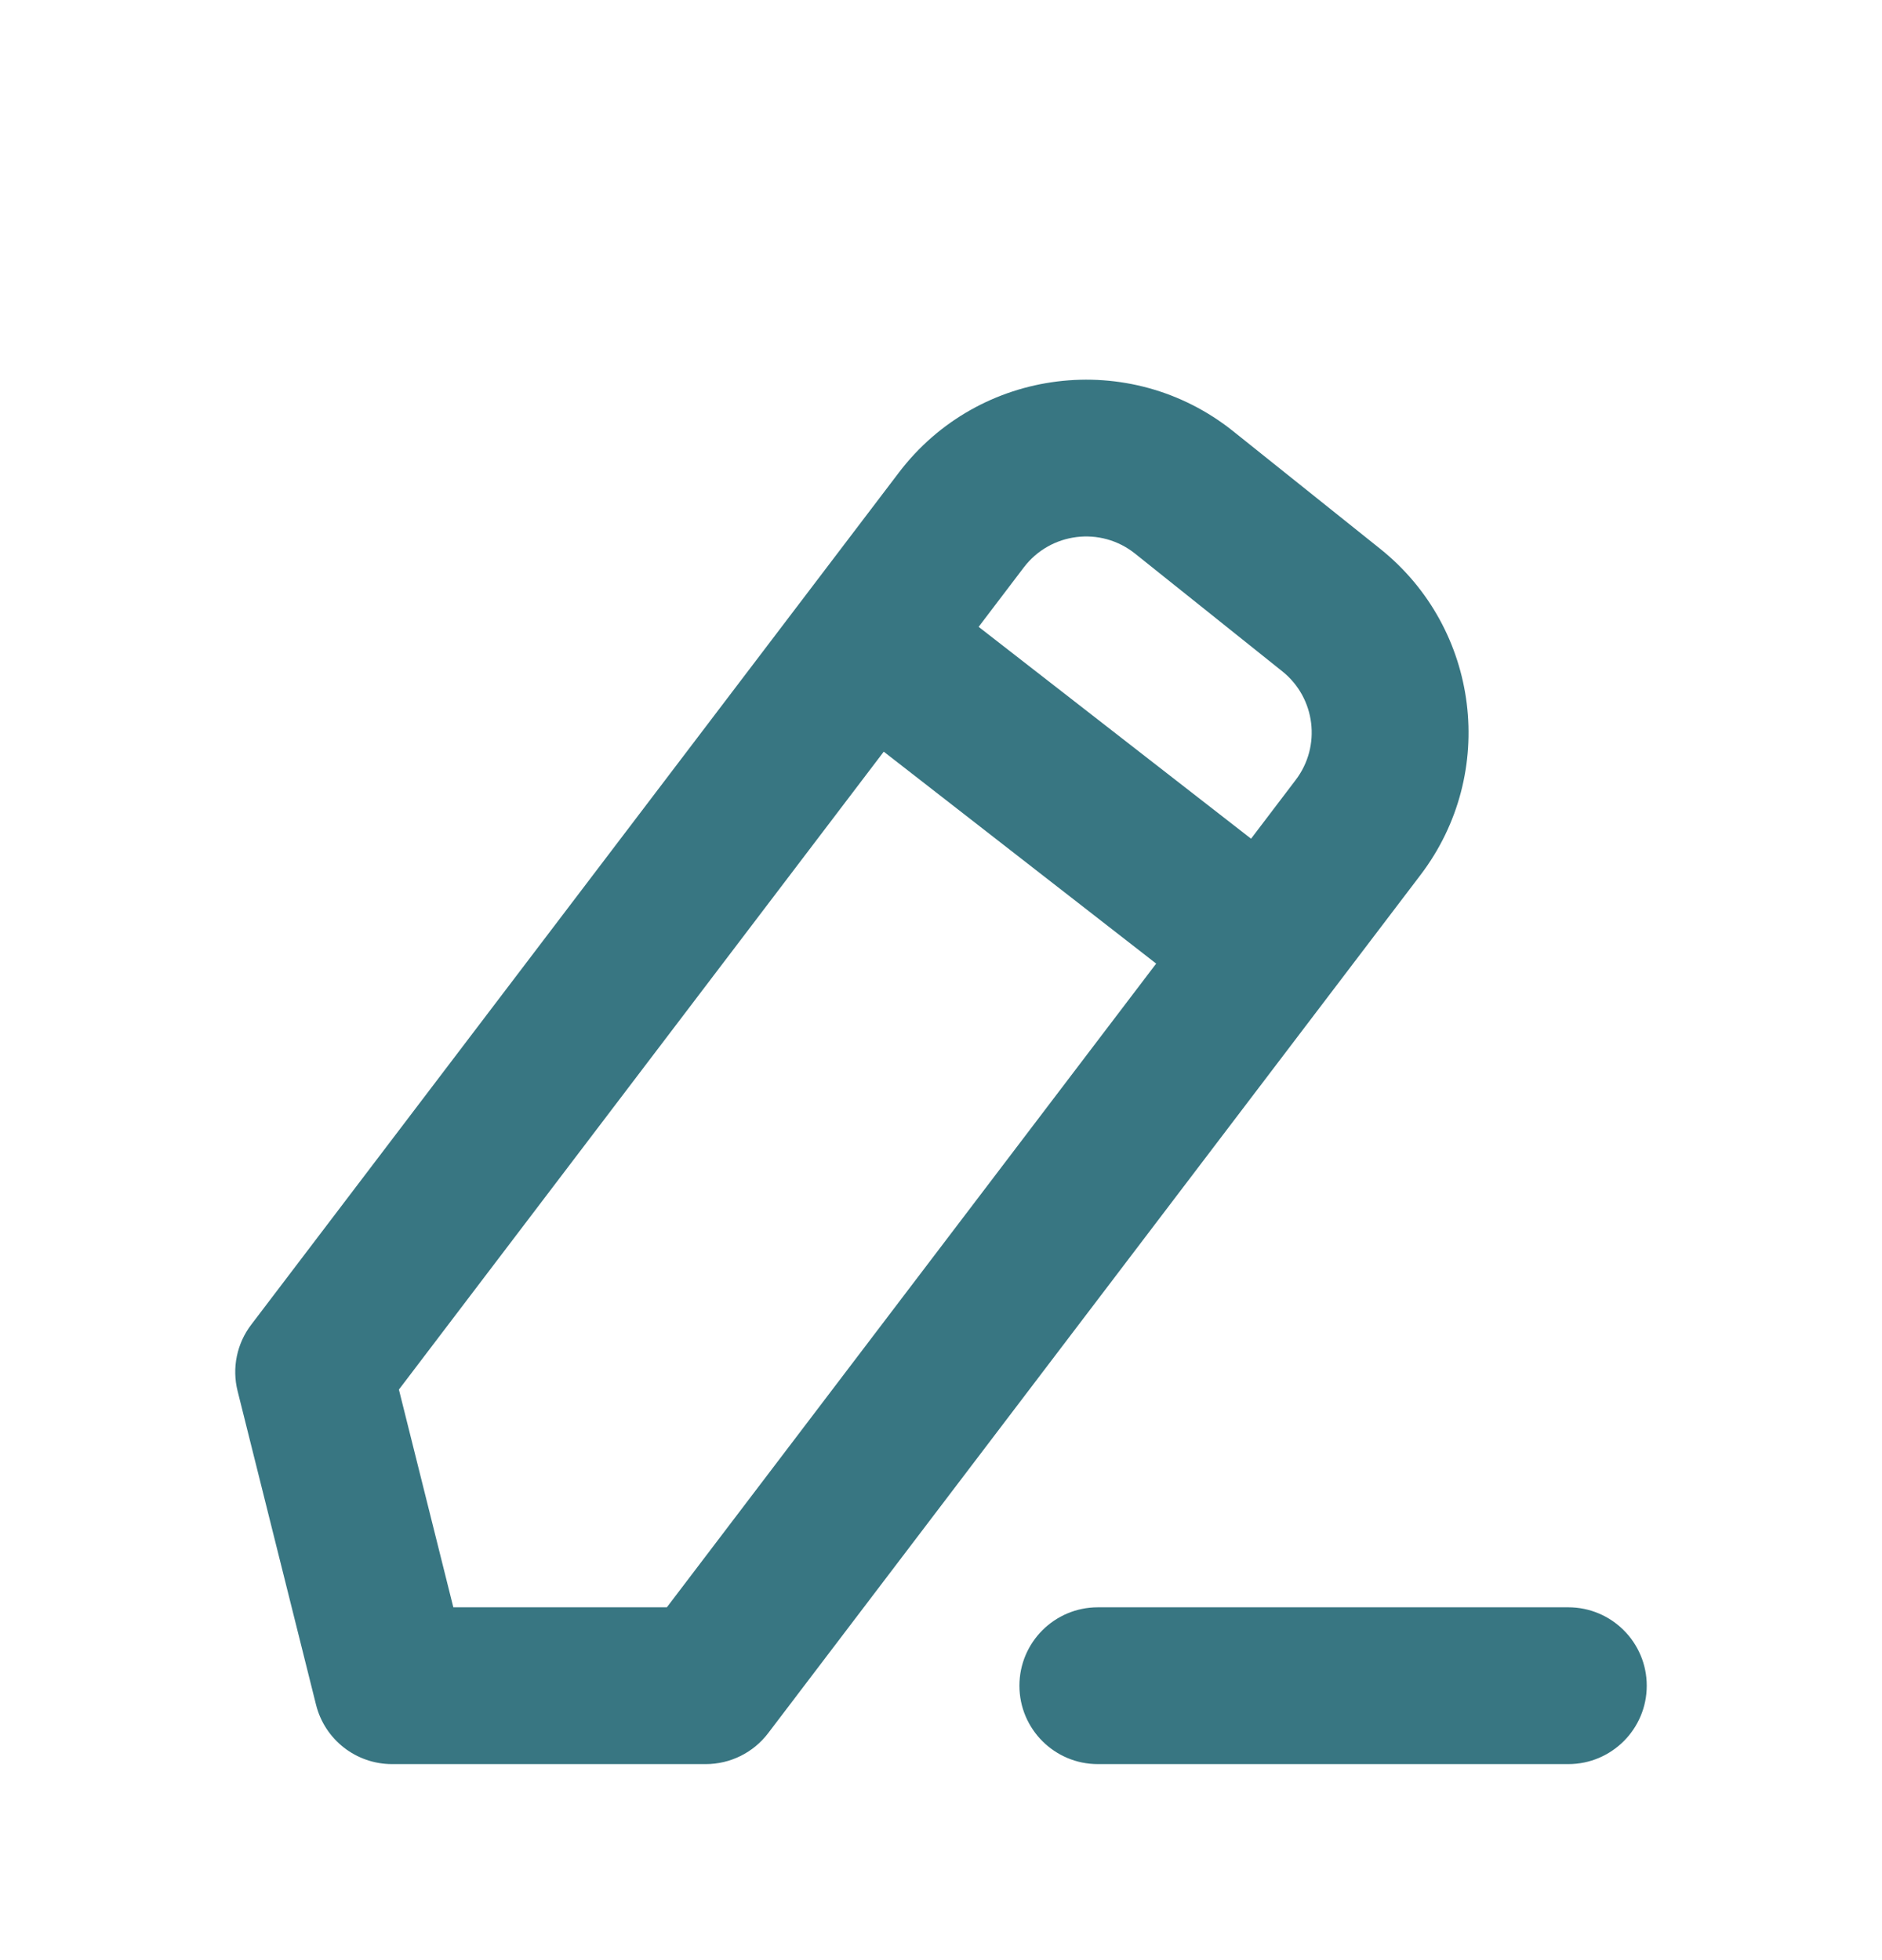<svg width="24" height="25" viewBox="0 0 24 25" fill="none" xmlns="http://www.w3.org/2000/svg">
    <g filter="url(#filter0_i_6002_26026)">
        <path fill-rule="evenodd" clip-rule="evenodd" d="M11.463 5.027C12.483 3.685 14.409 3.447 15.726 4.5L17.601 6C18.872 7.017 19.101 8.862 18.116 10.158L9.796 21.105C9.607 21.354 9.313 21.5 9 21.5H5C4.541 21.5 4.141 21.188 4.03 20.742L3.03 16.742C2.956 16.448 3.02 16.136 3.204 15.895L11.463 5.027ZM14.476 6.062C14.037 5.71 13.396 5.79 13.056 6.237L12.48 6.995L15.954 9.697L16.523 8.948C16.852 8.516 16.776 7.901 16.352 7.562L14.476 6.062ZM14.744 11.29L11.27 8.587L5.087 16.723L5.781 19.5H8.504L14.744 11.29ZM13 20.5C13 19.948 13.448 19.5 14 19.5H20C20.552 19.5 21 19.948 21 20.5C21 21.052 20.552 21.5 20 21.5H14C13.448 21.5 13 21.052 13 20.5Z" fill="#387682"/>
    </g>
    <defs>
        <filter id="filter0_i_6002_26026" x="3" y="3.842" width="18" height="18.658" filterUnits="userSpaceOnUse" color-interpolation-filters="sRGB">
            <feFlood flood-opacity="0" result="BackgroundImageFix"/>
            <feBlend mode="normal" in="SourceGraphic" in2="BackgroundImageFix" result="shape"/>
            <feColorMatrix in="SourceAlpha" type="matrix" values="0 0 0 0 0 0 0 0 0 0 0 0 0 0 0 0 0 0 127 0" result="hardAlpha"/>
            <feOffset dy="1"/>
            <feGaussianBlur stdDeviation="0.5"/>
            <feComposite in2="hardAlpha" operator="arithmetic" k2="-1" k3="1"/>
            <feColorMatrix type="matrix" values="0 0 0 0 0.11 0 0 0 0 0.216 0 0 0 0 0.239 0 0 0 0.5 0"/>
            <feBlend mode="normal" in2="shape" result="effect1_innerShadow_6002_26026"/>
        </filter>
    </defs>
</svg>
